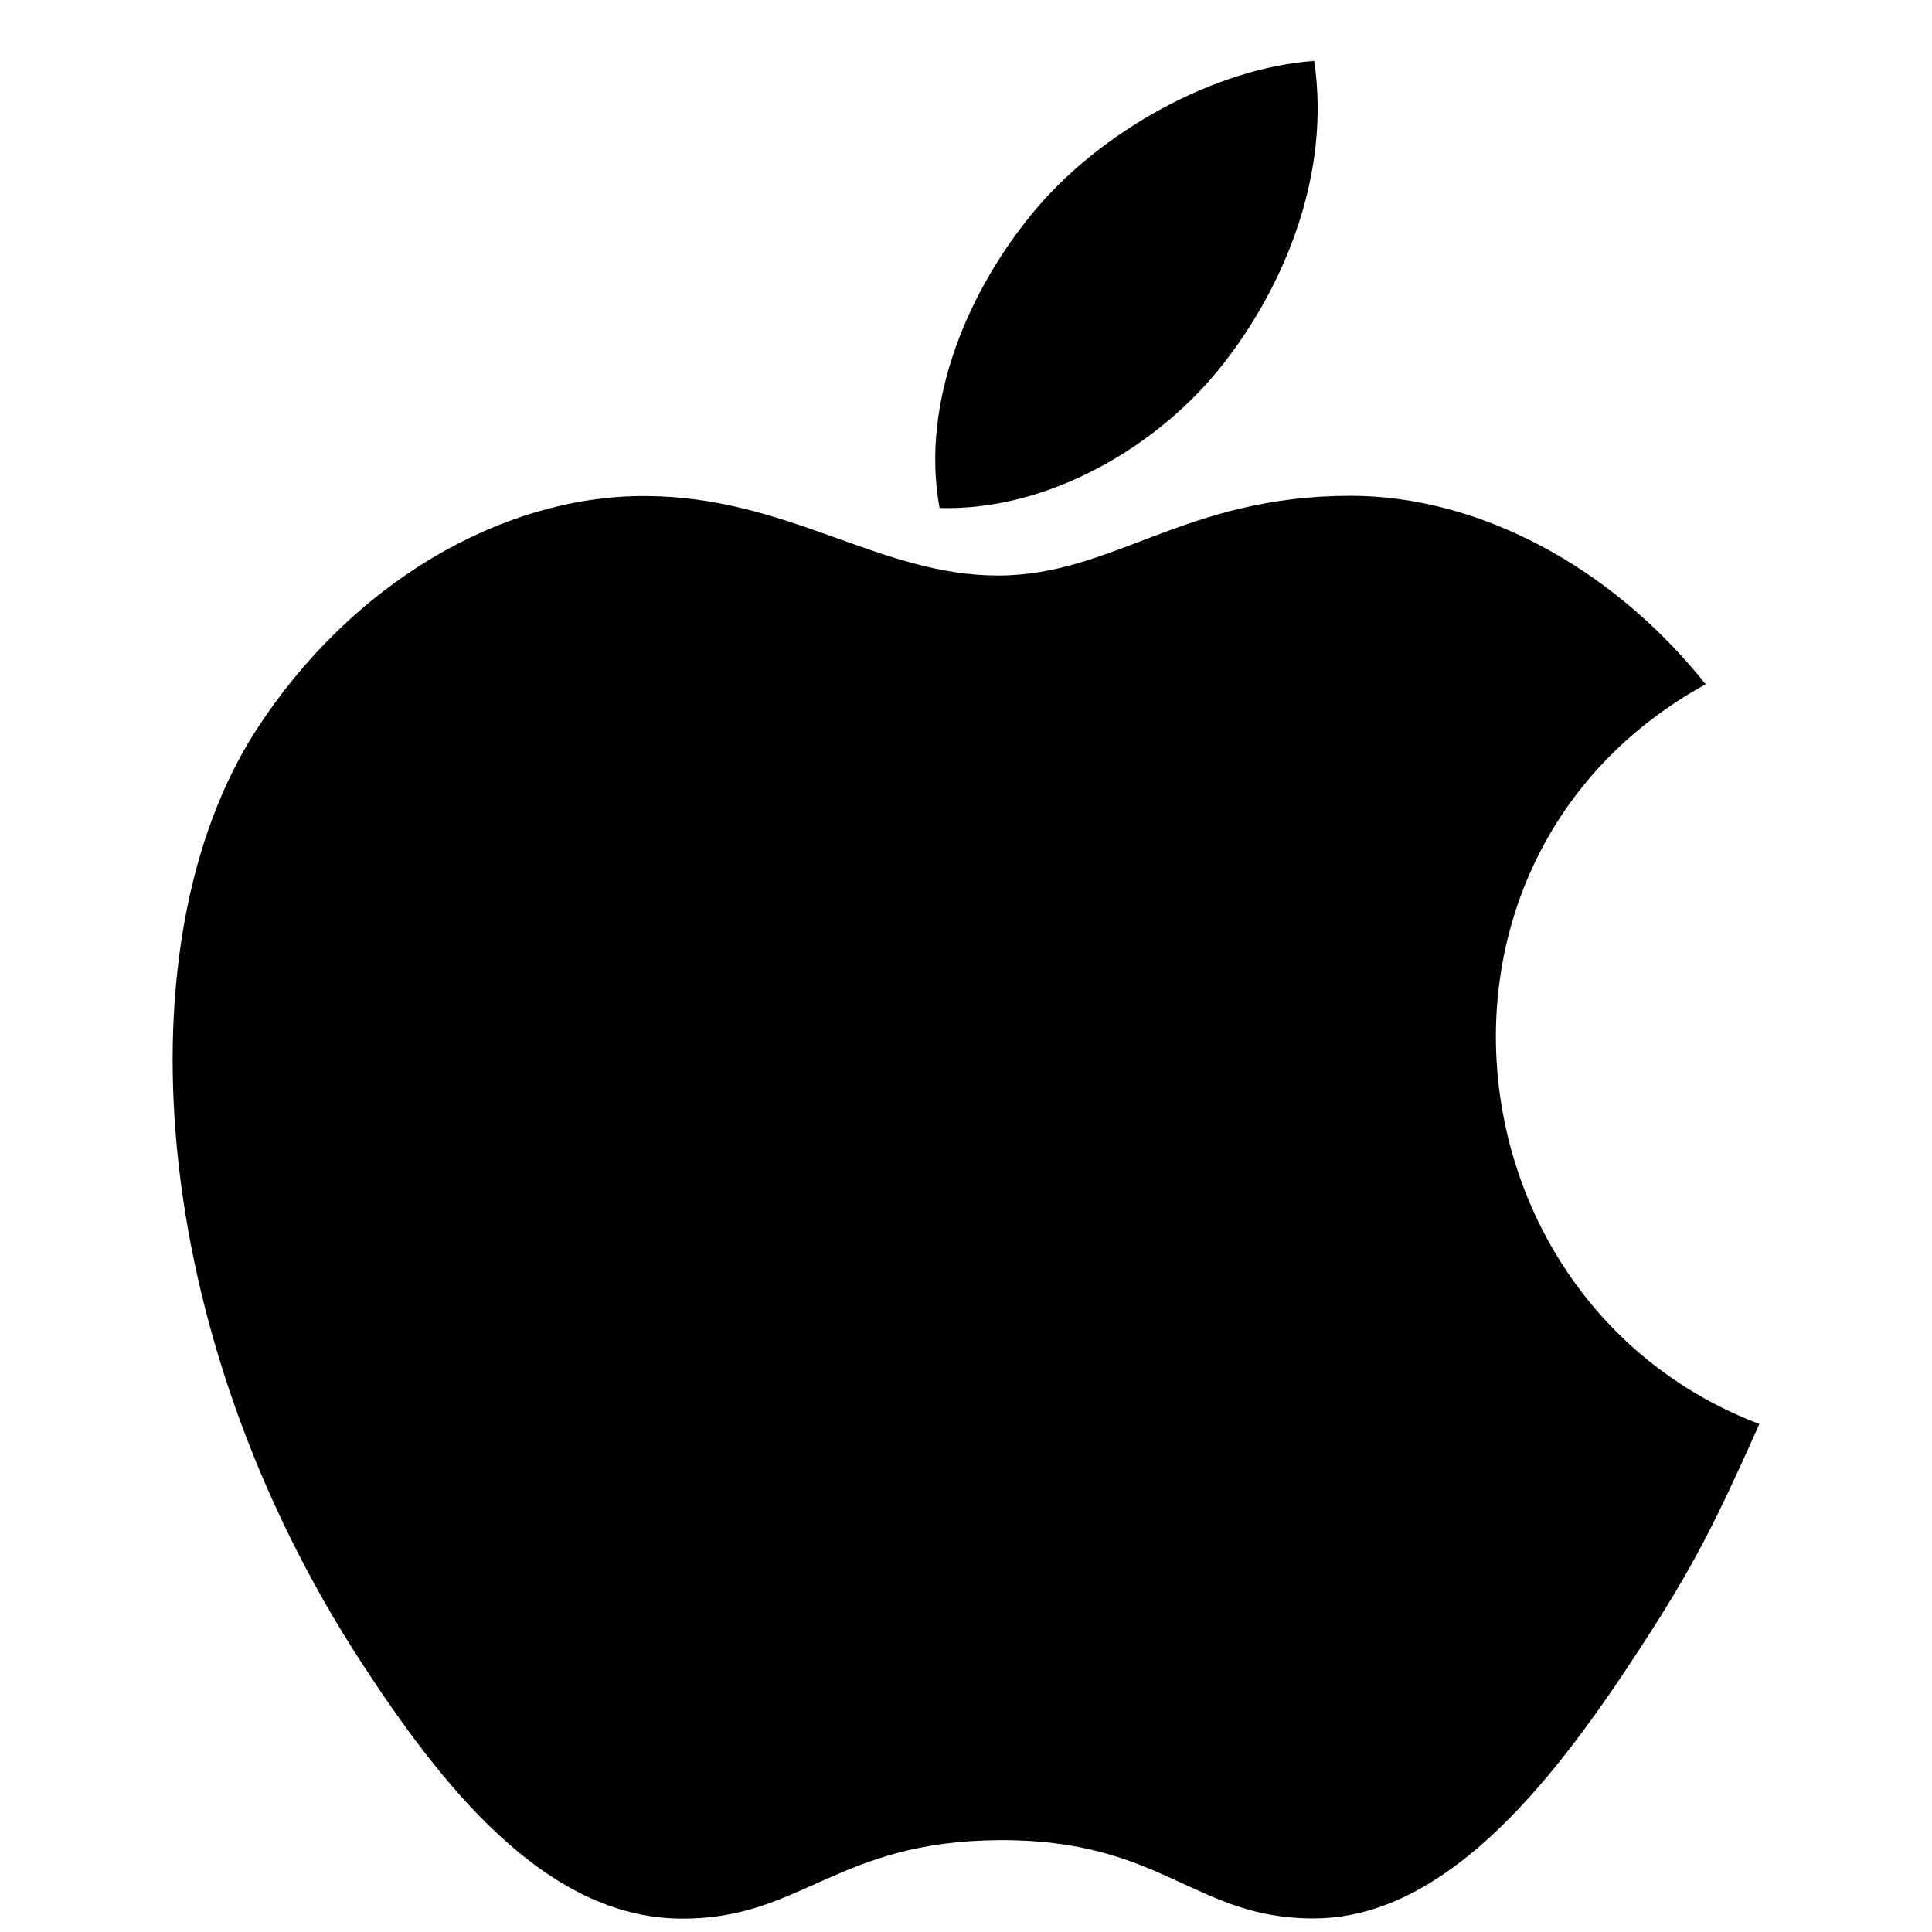 <svg width="26" height="26" viewBox="0 0 26 26" fill="none" xmlns="http://www.w3.org/2000/svg">
<g id="apple 1" clip-path="url(#clip0_1434_9496)">
<g id="Group">
<g id="Group_2">
<path id="Vector" d="M17.686 0.82C16.354 0.912 14.796 1.766 13.888 2.877C13.06 3.884 12.379 5.381 12.644 6.836C14.101 6.881 15.605 6.008 16.477 4.878C17.293 3.827 17.91 2.339 17.686 0.82Z" fill="black"/>
</g>
</g>
<g id="Group_3">
<g id="Group_4">
<path id="Vector_2" d="M22.954 9.208C21.674 7.603 19.876 6.672 18.177 6.672C15.935 6.672 14.987 7.745 13.429 7.745C11.823 7.745 10.602 6.675 8.663 6.675C6.759 6.675 4.73 7.839 3.445 9.83C1.637 12.633 1.946 17.903 4.876 22.392C5.924 23.998 7.324 25.805 9.155 25.82C10.785 25.836 11.245 24.775 13.452 24.764C15.66 24.752 16.079 25.834 17.705 25.817C19.538 25.803 21.015 23.802 22.063 22.195C22.815 21.044 23.094 20.464 23.677 19.164C19.438 17.55 18.759 11.522 22.954 9.208Z" fill="black"/>
</g>
</g>
</g>
<defs>
<clipPath id="clip0_1434_9496">
<rect width="25" height="25" fill="white" transform="translate(0.5 0.82)"/>
</clipPath>
</defs>
</svg>

